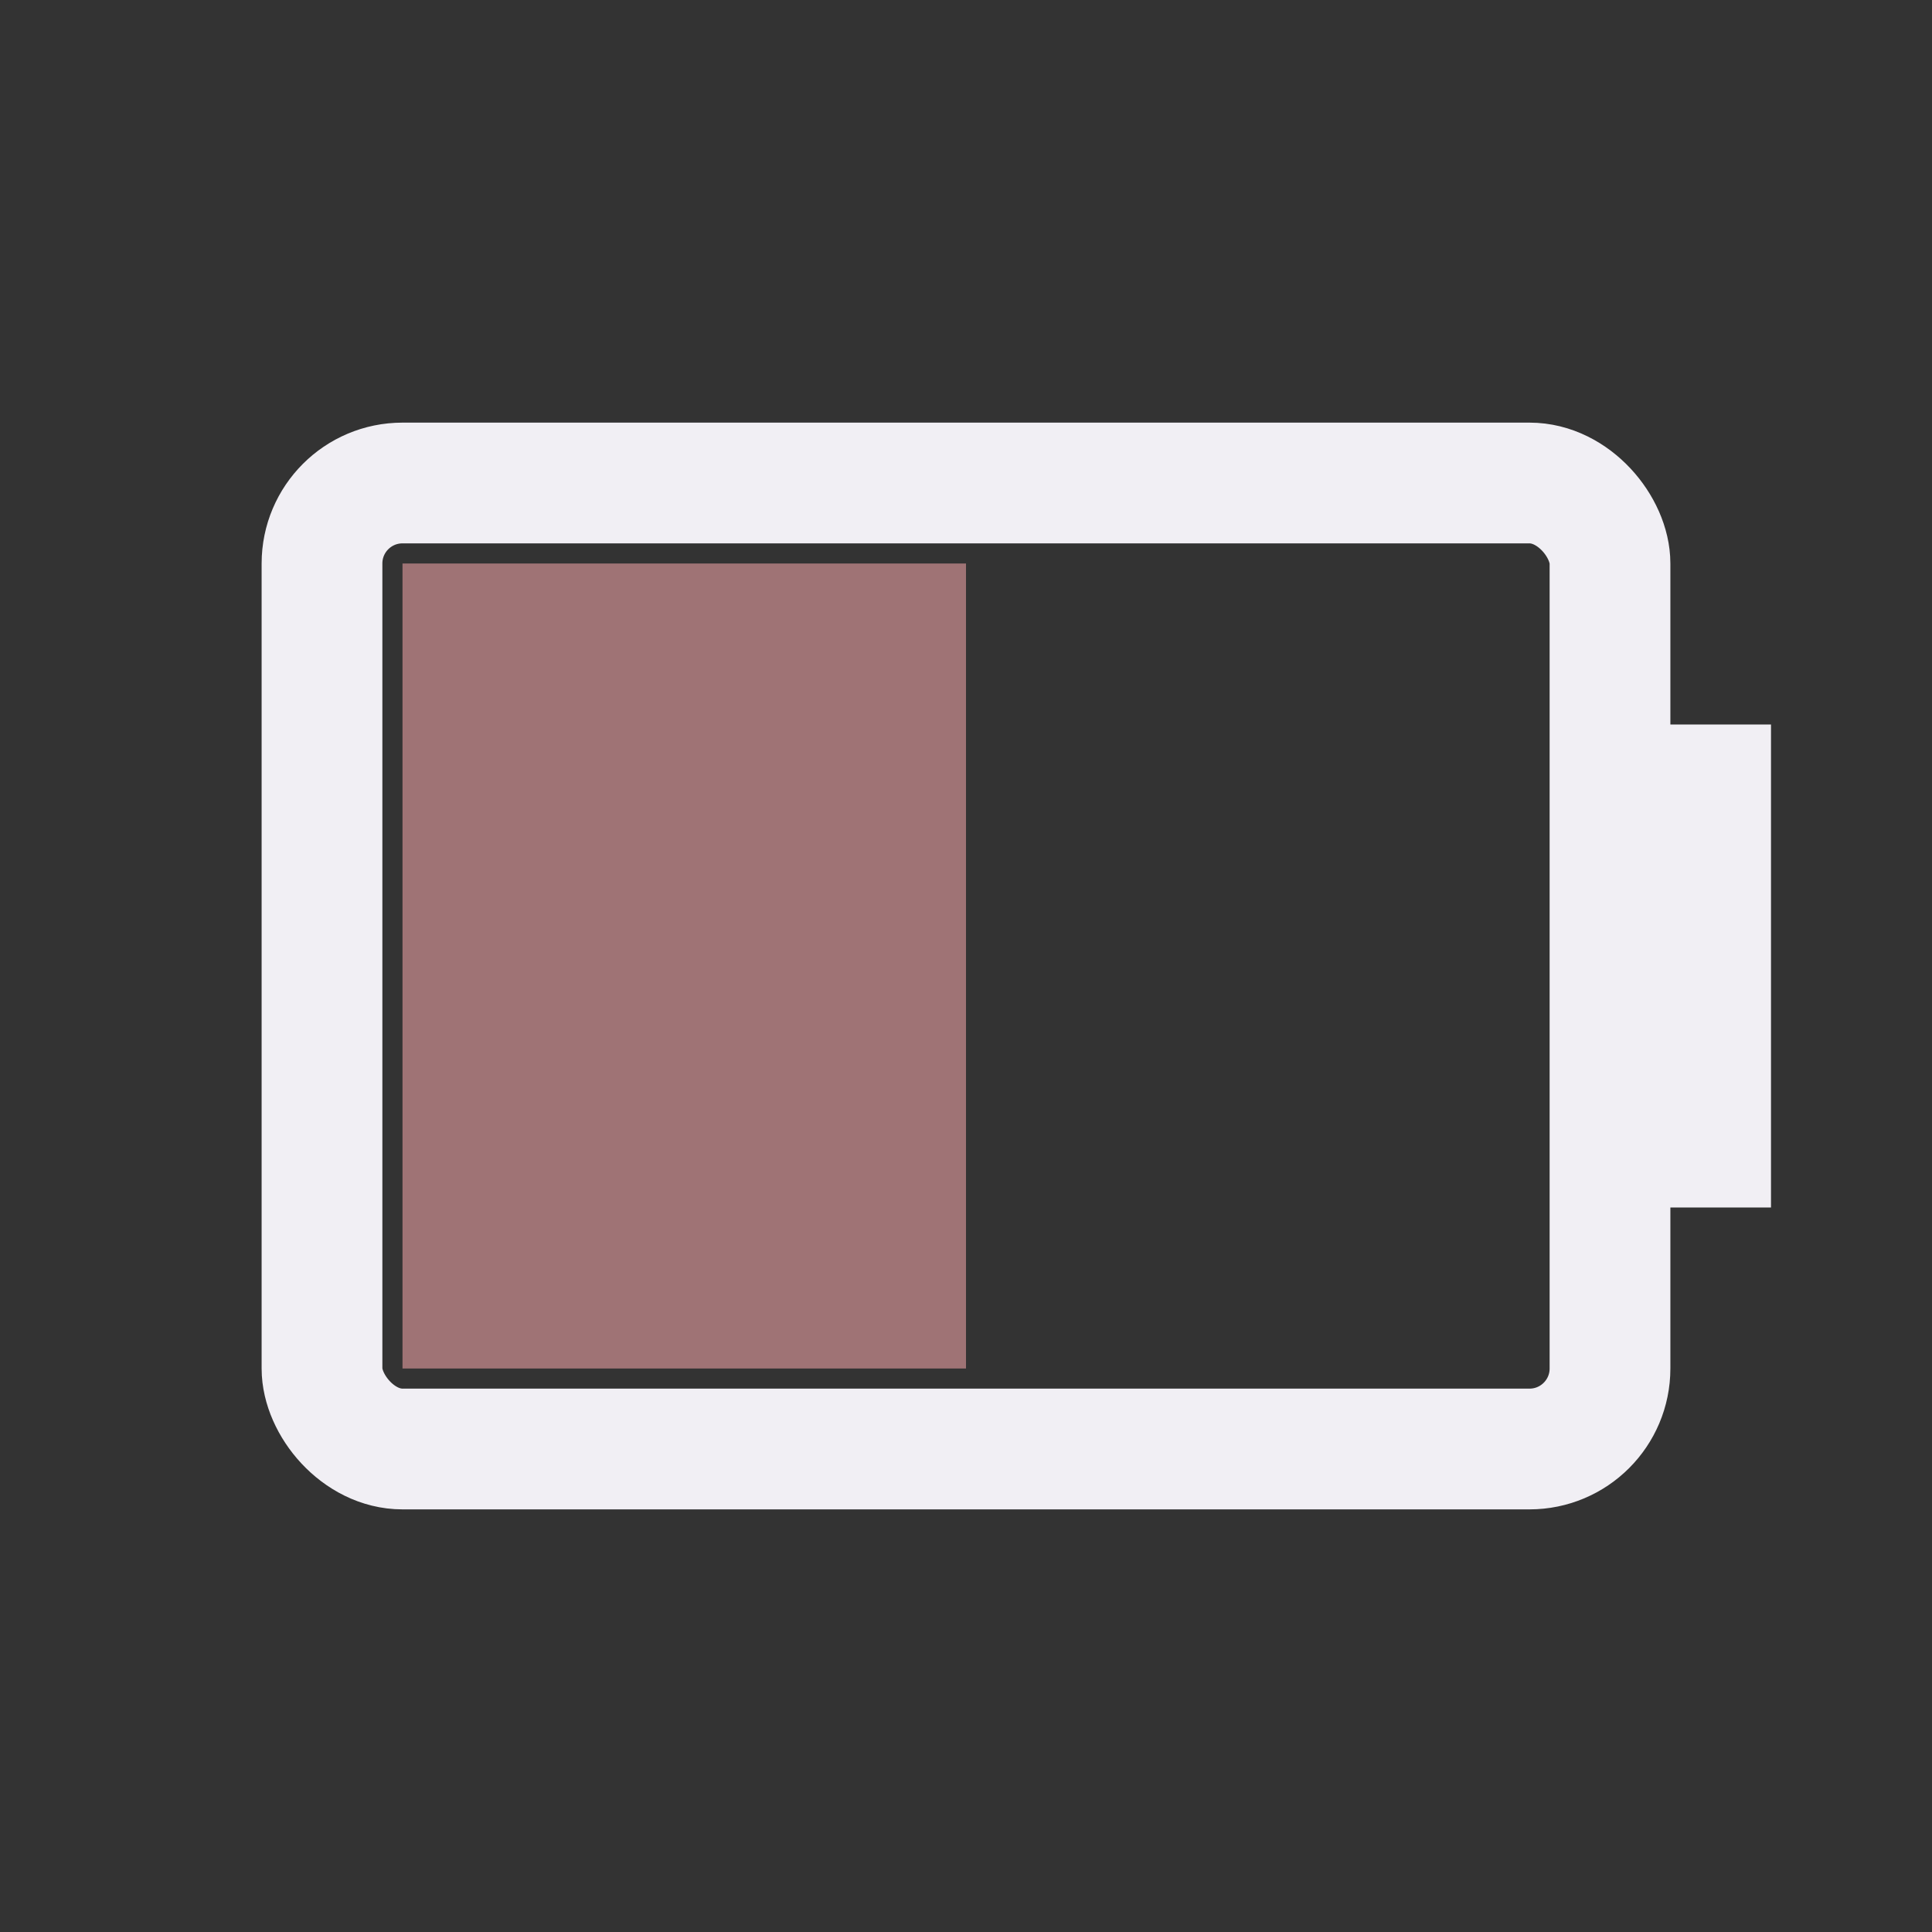 <svg width="24" height="24" viewBox="0 0 24 24" xmlns="http://www.w3.org/2000/svg">
<rect x="0" y="0" width="24" height="24" fill="#333333" stroke="none"/>
<rect x="4" y="6" width="16" height="12" fill="none" rx="1" stroke="#F1EFF4" stroke-width="1.5"/>
<rect x="20" y="9" width="2" height="6" fill="#F1EFF4"/>
<rect x="5" y="7" width="7.0" height="10" fill="#9F7375"/>
</svg>